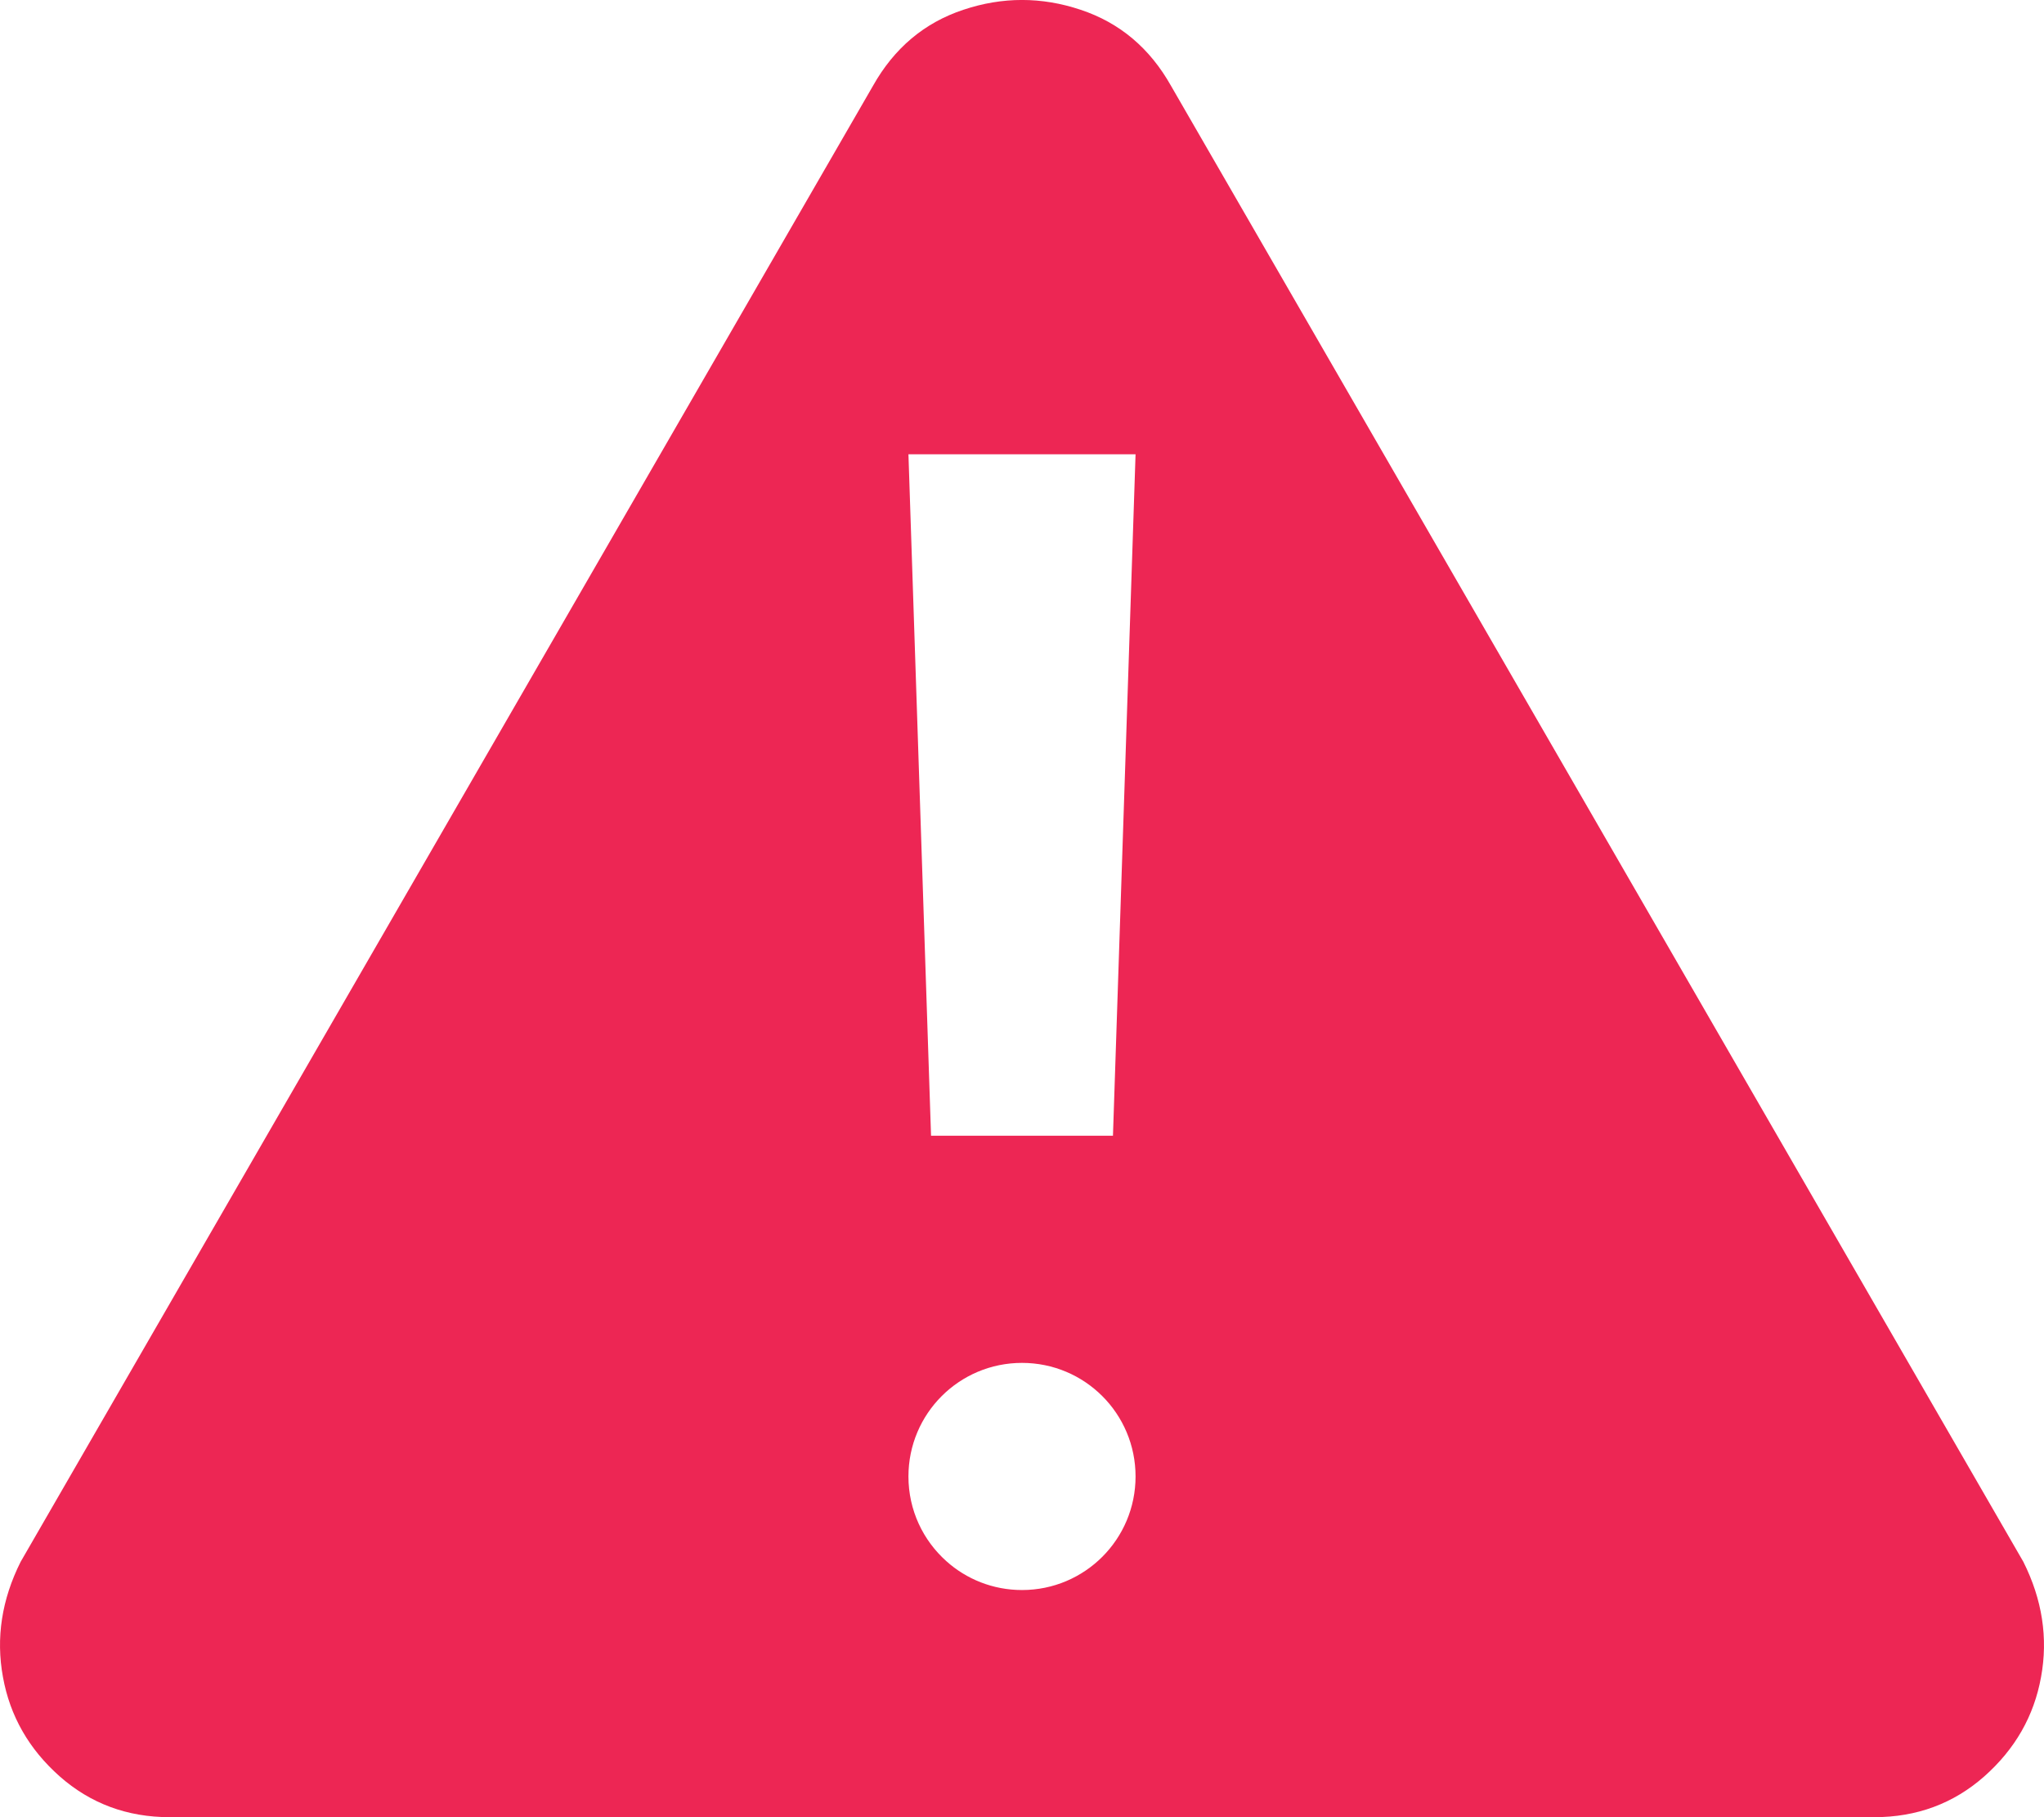 <svg width="18" height="16" viewBox="0 0 18 16" fill="none" xmlns="http://www.w3.org/2000/svg" aria-label="warning" aria-hidden="true">
<path fill-rule="evenodd" clip-rule="evenodd" d="M17.974 14.766C18.037 14.423 17.985 14.084 17.818 13.751L10.313 0.757C10.126 0.424 9.86 0.2 9.516 0.086C9.172 -0.029 8.828 -0.029 8.484 0.086C8.14 0.2 7.874 0.424 7.687 0.757L0.182 13.751C0.015 14.084 -0.037 14.423 0.026 14.766C0.088 15.11 0.255 15.401 0.526 15.641C0.797 15.88 1.12 16 1.495 16H16.505C16.88 16 17.203 15.88 17.474 15.641C17.745 15.401 17.912 15.11 17.974 14.766ZM8 4L8.199 10H9.801L10 4H8ZM10 13C10 13.553 9.553 14 9 14C8.744 14 8.51 13.904 8.334 13.746C8.129 13.563 8 13.297 8 13C8 12.447 8.447 12 9 12C9.553 12 10 12.447 10 13Z" fill="#ED2654"/>
</svg>
